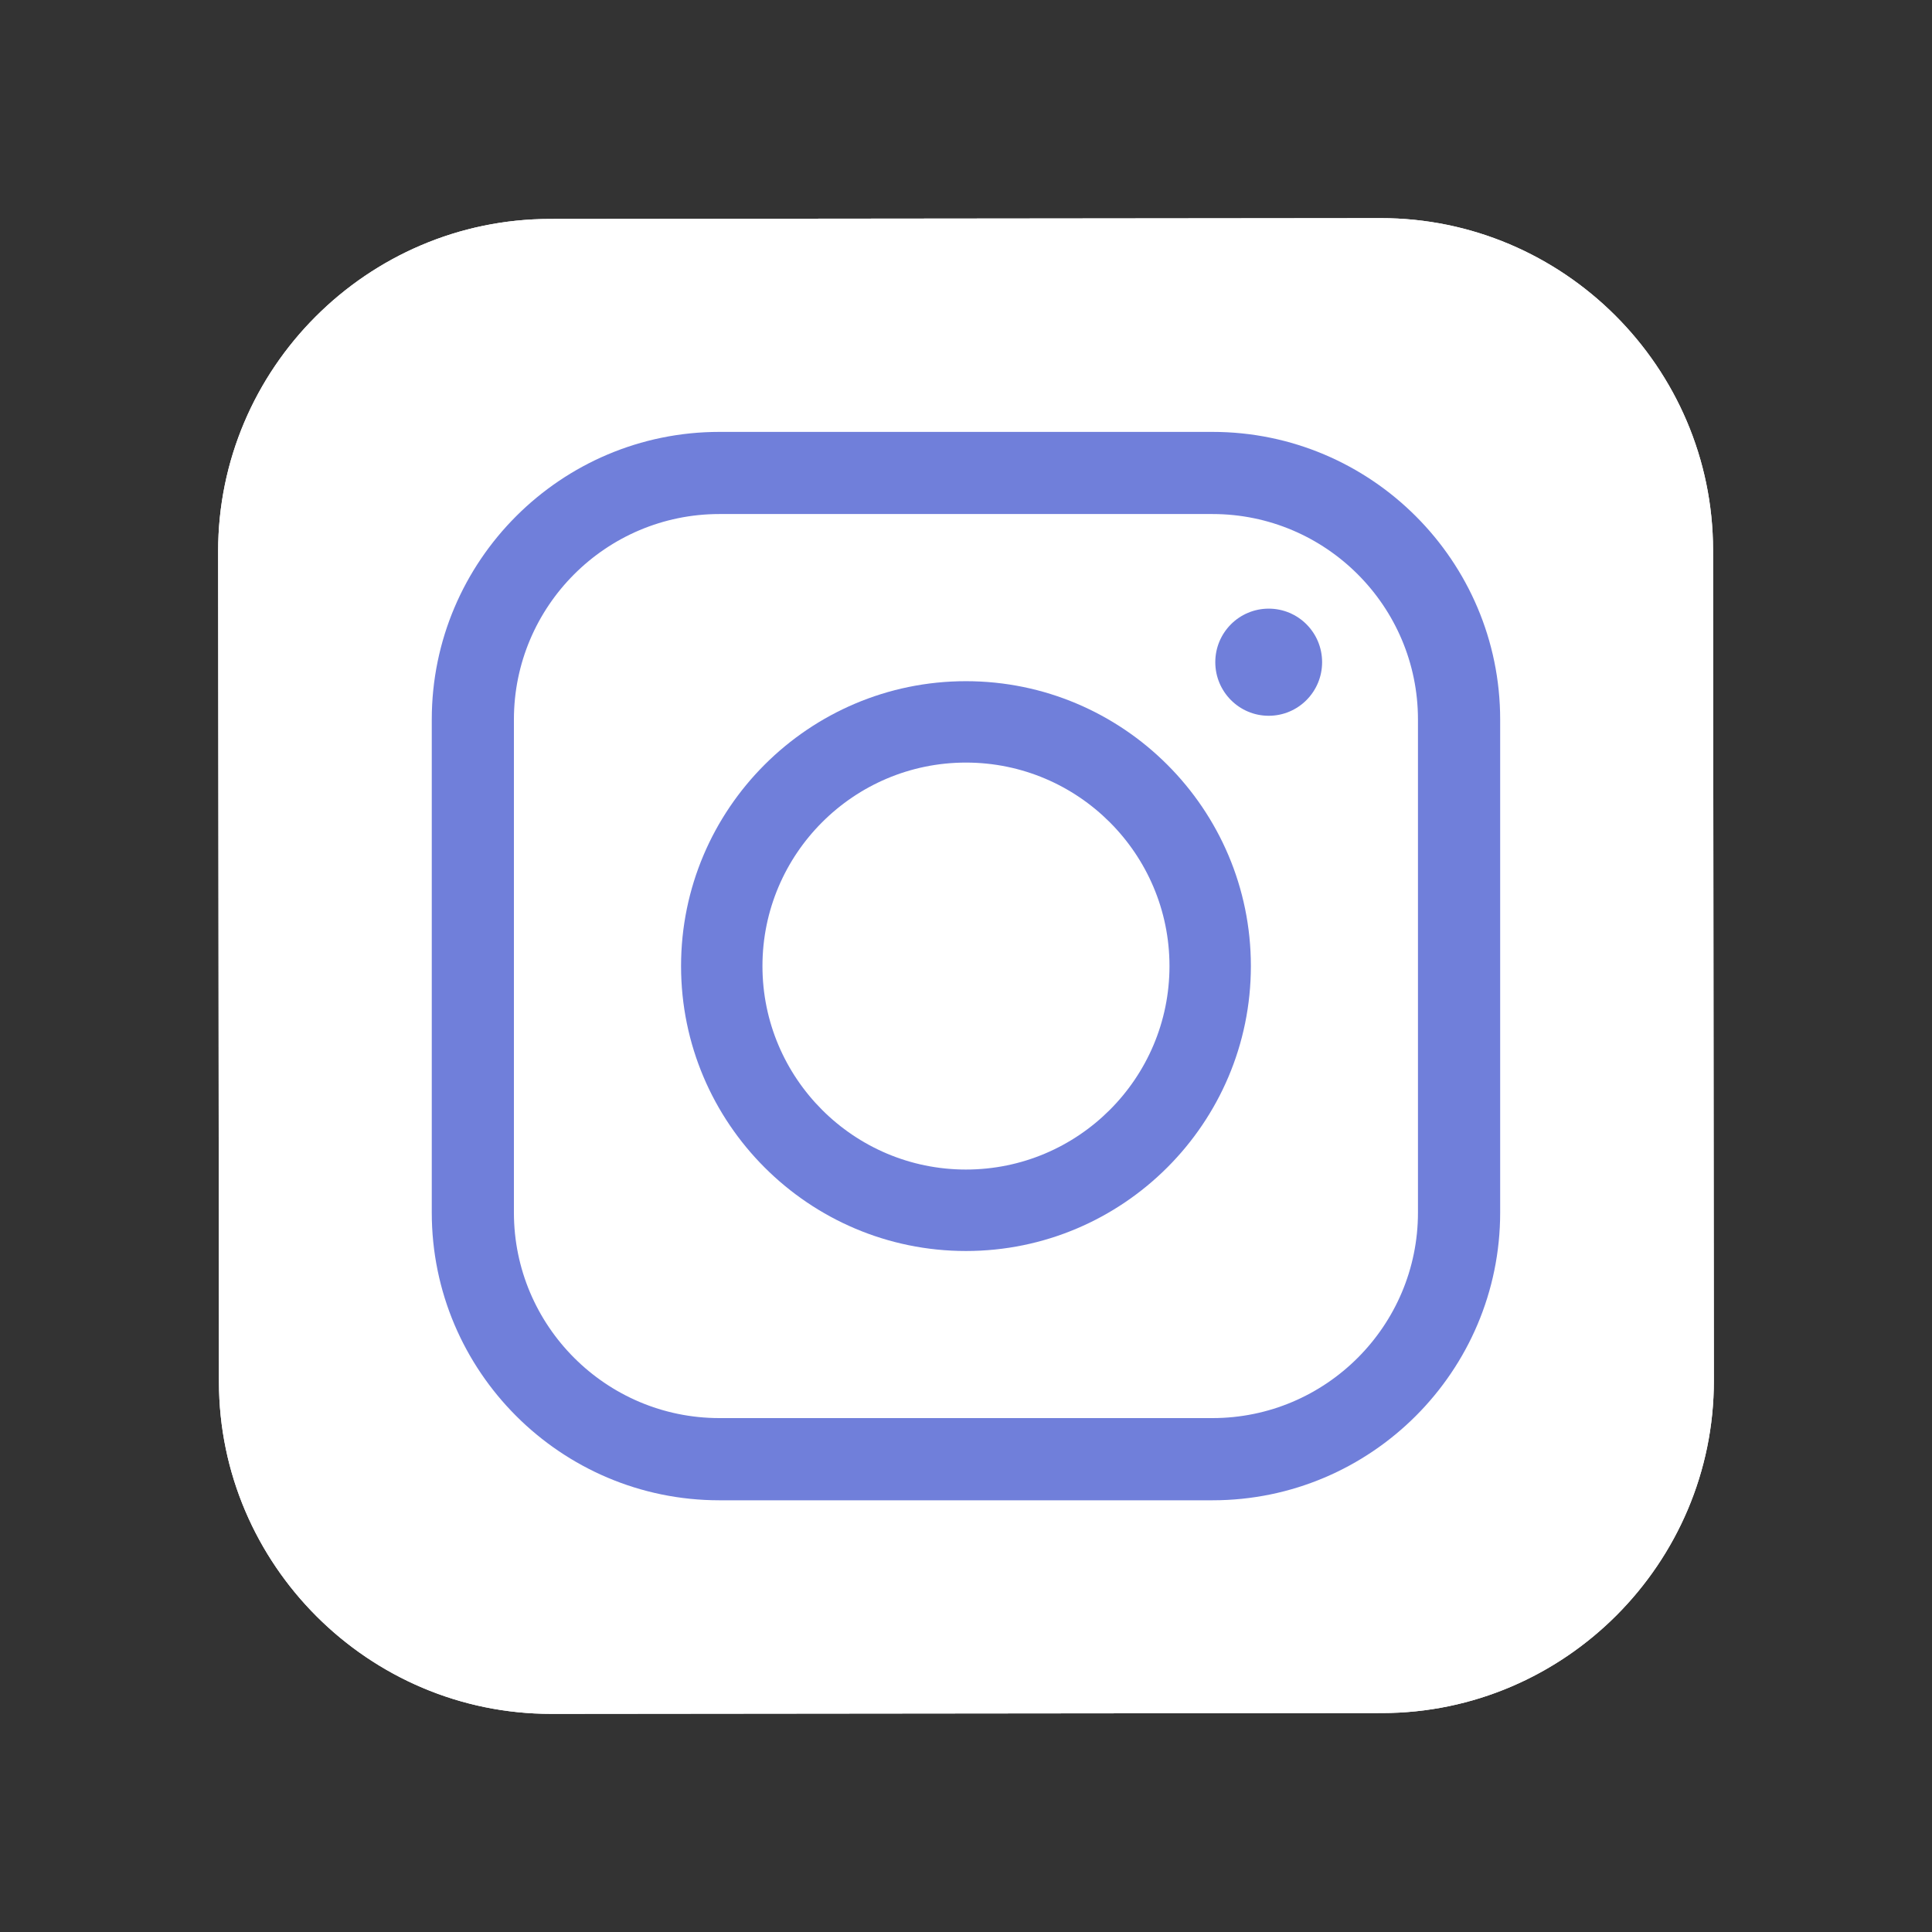 <svg width="31" height="31" viewBox="0 0 31 31" fill="none" xmlns="http://www.w3.org/2000/svg">
<rect x="0" y="0" width="31" height="31" fill="#333333" stroke="none"/>
<path d="M22.175 27.487L8.849 27.5C5.917 27.503 3.516 25.107 3.513 22.175L3.5 8.849C3.497 5.917 5.893 3.516 8.825 3.513L22.151 3.5C25.083 3.497 27.484 5.893 27.487 8.825L27.5 22.151C27.503 25.084 25.107 27.485 22.175 27.487Z" fill="white"/>
<path d="M22.175 27.487L8.849 27.5C5.917 27.503 3.516 25.107 3.513 22.175L3.5 8.849C3.497 5.917 5.893 3.516 8.825 3.513L22.151 3.5C25.083 3.497 27.484 5.893 27.487 8.825L27.5 22.151C27.503 25.084 25.107 27.485 22.175 27.487Z" fill="white"/>
<path d="M15.499 20.073C12.979 20.073 10.928 18.022 10.928 15.501C10.928 12.98 12.979 10.93 15.499 10.93C18.019 10.93 20.071 12.98 20.071 15.501C20.071 18.022 18.019 20.073 15.499 20.073ZM15.499 12.236C13.699 12.236 12.234 13.701 12.234 15.501C12.234 17.302 13.699 18.766 15.499 18.766C17.3 18.766 18.765 17.302 18.765 15.501C18.765 13.701 17.3 12.236 15.499 12.236Z" fill="#707FDA"/>
<path d="M20.357 11.485C20.831 11.485 21.214 11.1 21.214 10.625C21.214 10.15 20.831 9.766 20.357 9.766C19.884 9.766 19.5 10.15 19.5 10.625C19.5 11.1 19.884 11.485 20.357 11.485Z" fill="#707FDA"/>
<path d="M19.455 24.073H11.543C8.999 24.073 6.928 22.002 6.928 19.457V11.545C6.928 9 8.999 6.93 11.543 6.93H19.455C22 6.93 24.071 9 24.071 11.545V19.457C24.071 22.002 22 24.073 19.455 24.073ZM11.543 8.248C9.725 8.248 8.246 9.727 8.246 11.545V19.457C8.246 21.275 9.725 22.754 11.543 22.754H19.455C21.273 22.754 22.752 21.275 22.752 19.457V11.545C22.752 9.727 21.273 8.248 19.455 8.248H11.543Z" fill="#707FDA"/>
</svg>
